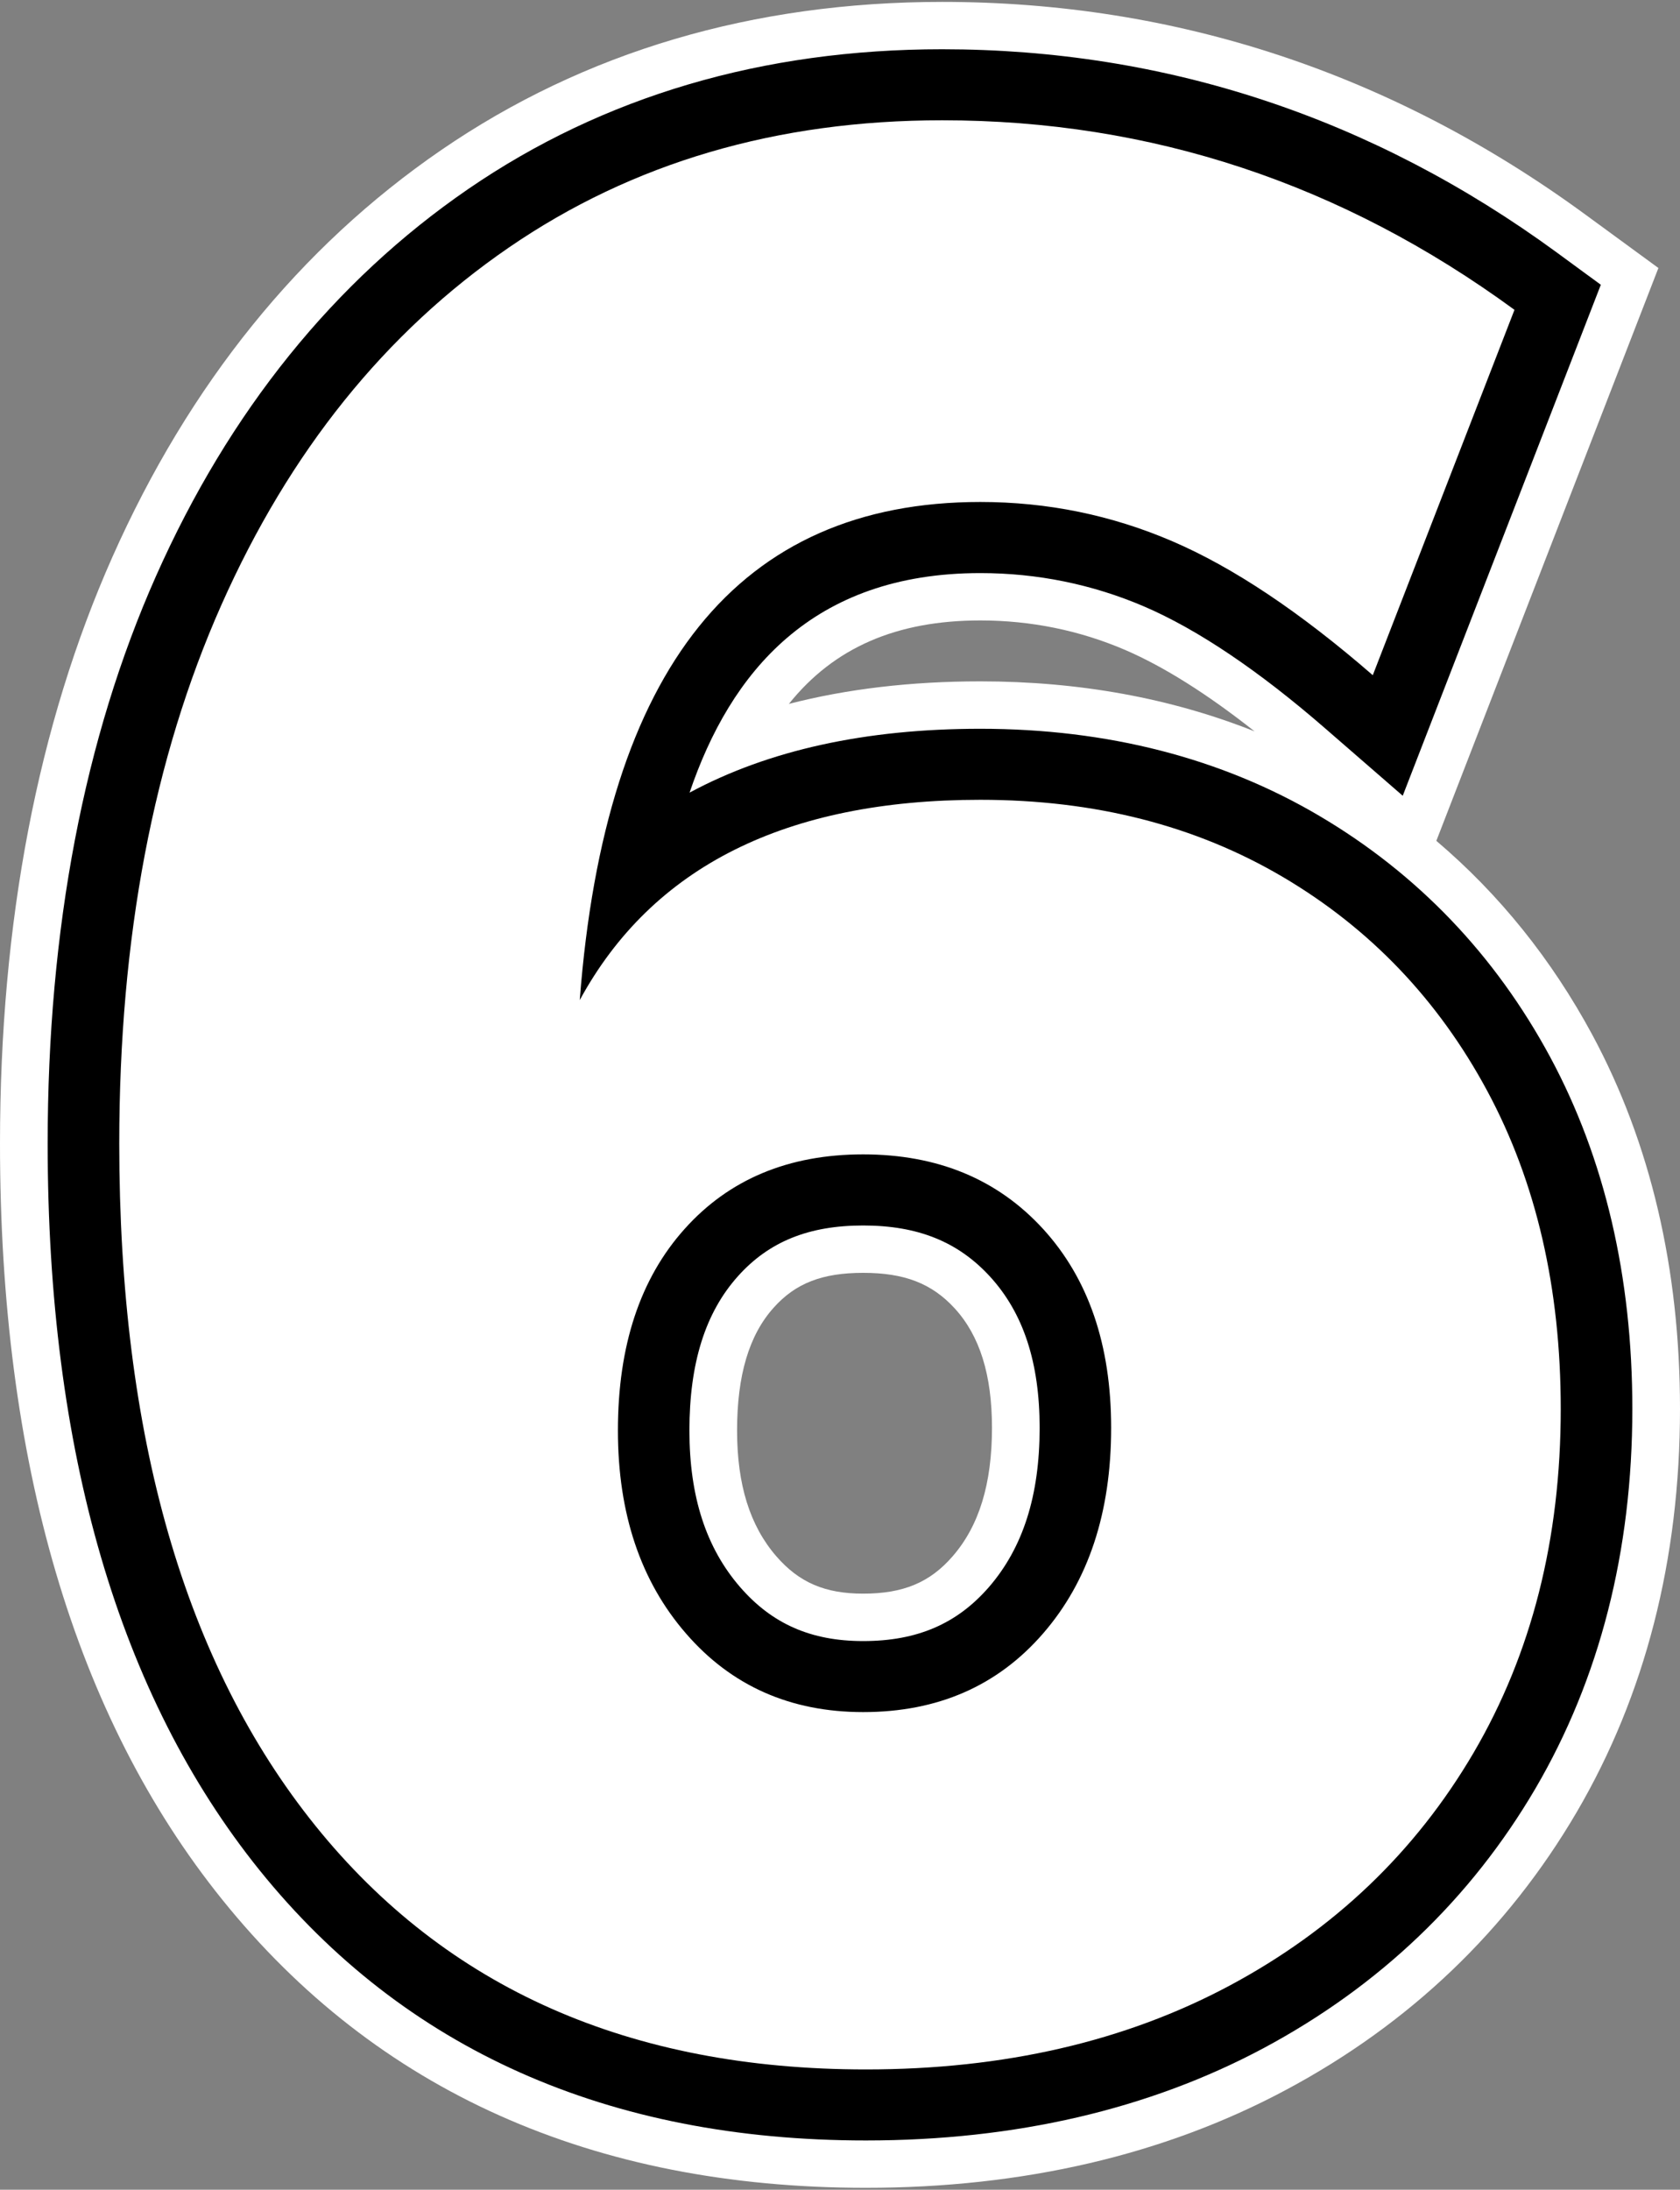 <svg xmlns="http://www.w3.org/2000/svg" id="TOP_TEN_6" name="TOP_TEN_6" data-testid="TOP_TEN_6" width="100%" height="100%" fill="#000" viewBox="0 0 76 99" class="style__StyledSVG-sc-1q4gzla-0 jAtUyH"><rect x="0" y="0" width="76" height="99" fill="#808080" stroke="none"/><g id="surface1"><path d="M 39.172 98.914 C 26.816 98.914 17.023 94.535 10.059 85.891 C 3.383 77.609 0 66.105 0 51.703 C 0 41.695 1.711 32.773 5.082 25.188 C 8.559 17.363 13.562 11.176 19.953 6.789 C 26.438 2.34 34.062 0.086 42.621 0.086 C 53.203 0.086 62.988 3.316 71.711 9.695 L 75.023 12.117 L 64.977 38.016 C 67.828 40.434 70.191 43.371 72.035 46.789 C 74.668 51.68 76 57.367 76 63.699 C 76 70.504 74.426 76.637 71.324 81.934 C 68.195 87.27 63.777 91.492 58.188 94.48 C 52.684 97.426 46.285 98.914 39.172 98.914 Z M 39.047 57.547 C 37.199 57.547 35.988 58.016 35 59.121 C 33.887 60.359 33.344 62.176 33.344 64.676 C 33.344 67.129 33.926 68.984 35.117 70.359 C 36.148 71.547 37.32 72.051 39.047 72.051 C 40.859 72.051 42.07 71.547 43.098 70.359 C 44.293 68.984 44.875 67.086 44.875 64.555 C 44.875 62.16 44.324 60.395 43.191 59.156 C 42.156 58.027 40.918 57.547 39.047 57.547 Z M 44.348 30.805 C 48.828 30.805 52.98 31.566 56.754 33.066 C 54.609 31.371 52.645 30.137 50.895 29.383 C 48.836 28.5 46.633 28.051 44.348 28.051 C 40.57 28.051 37.734 29.27 35.688 31.824 C 38.312 31.148 41.207 30.805 44.348 30.805 Z M 44.348 30.805 " style="stroke: none; fill-rule: nonzero; fill: rgb(255, 255, 255); fill-opacity: 1;"/><path d="M 39.172 96.773 C 27.504 96.773 18.277 92.66 11.742 84.555 C 5.383 76.66 2.156 65.609 2.156 51.703 C 2.156 41.996 3.805 33.367 7.055 26.051 C 10.367 18.598 15.121 12.707 21.18 8.547 C 27.297 4.352 34.508 2.227 42.621 2.227 C 52.73 2.227 62.09 5.32 70.43 11.418 L 72.418 12.875 L 63.457 35.977 L 59.969 32.949 C 56.953 30.328 54.188 28.465 51.754 27.418 C 49.418 26.418 46.926 25.91 44.348 25.91 C 36.727 25.91 33.039 30.406 31.195 35.836 C 34.766 33.914 39.16 32.949 44.348 32.949 C 50.094 32.949 55.254 34.273 59.684 36.887 C 64.125 39.504 67.641 43.176 70.133 47.801 C 72.594 52.375 73.844 57.723 73.844 63.699 C 73.844 70.121 72.367 75.895 69.461 80.859 C 66.535 85.848 62.398 89.797 57.164 92.598 C 51.98 95.367 45.926 96.773 39.172 96.773 Z M 39.047 55.406 C 36.59 55.406 34.789 56.133 33.387 57.695 C 31.906 59.344 31.188 61.629 31.188 64.676 C 31.188 67.664 31.941 69.98 33.484 71.758 C 34.926 73.418 36.691 74.195 39.047 74.195 C 41.484 74.195 43.289 73.418 44.734 71.758 C 46.277 69.977 47.031 67.621 47.031 64.555 C 47.031 61.605 46.297 59.367 44.789 57.719 C 43.344 56.141 41.52 55.406 39.047 55.406 Z M 39.047 55.406 " style="stroke: none; fill-rule: nonzero; fill: rgb(0, 0, 0); fill-opacity: 1;"/><path d="M 39.172 93.562 C 28.488 93.562 20.188 89.891 14.27 82.547 C 8.352 75.203 5.395 64.922 5.395 51.703 C 5.395 42.402 6.934 34.285 10.016 27.348 C 13.098 20.414 17.43 15.027 23.02 11.191 C 28.609 7.355 35.145 5.438 42.621 5.438 C 52.07 5.438 60.703 8.297 68.512 14.008 L 62.102 30.527 C 58.812 27.672 55.793 25.656 53.039 24.473 C 50.285 23.289 47.387 22.695 44.348 22.695 C 33.418 22.695 27.375 30.203 26.227 45.215 C 29.512 39.18 35.555 36.16 44.348 36.16 C 49.527 36.16 54.086 37.324 58.031 39.648 C 61.977 41.973 65.059 45.199 67.277 49.316 C 69.496 53.438 70.605 58.234 70.605 63.699 C 70.605 69.574 69.293 74.754 66.664 79.242 C 64.031 83.73 60.355 87.242 55.629 89.77 C 50.902 92.297 45.414 93.562 39.172 93.562 Z M 39.047 77.406 C 42.418 77.406 45.129 76.223 47.184 73.855 C 49.238 71.492 50.266 68.391 50.266 64.555 C 50.266 60.801 49.238 57.805 47.184 55.559 C 45.129 53.316 42.418 52.191 39.047 52.191 C 35.676 52.191 32.984 53.316 30.973 55.559 C 28.957 57.805 27.953 60.844 27.953 64.676 C 27.953 68.43 28.98 71.492 31.035 73.855 C 33.086 76.223 35.762 77.406 39.047 77.406 Z M 39.047 77.406 " style="stroke: none; fill-rule: nonzero; fill: rgb(255, 255, 255); fill-opacity: 1;"/></g></svg>